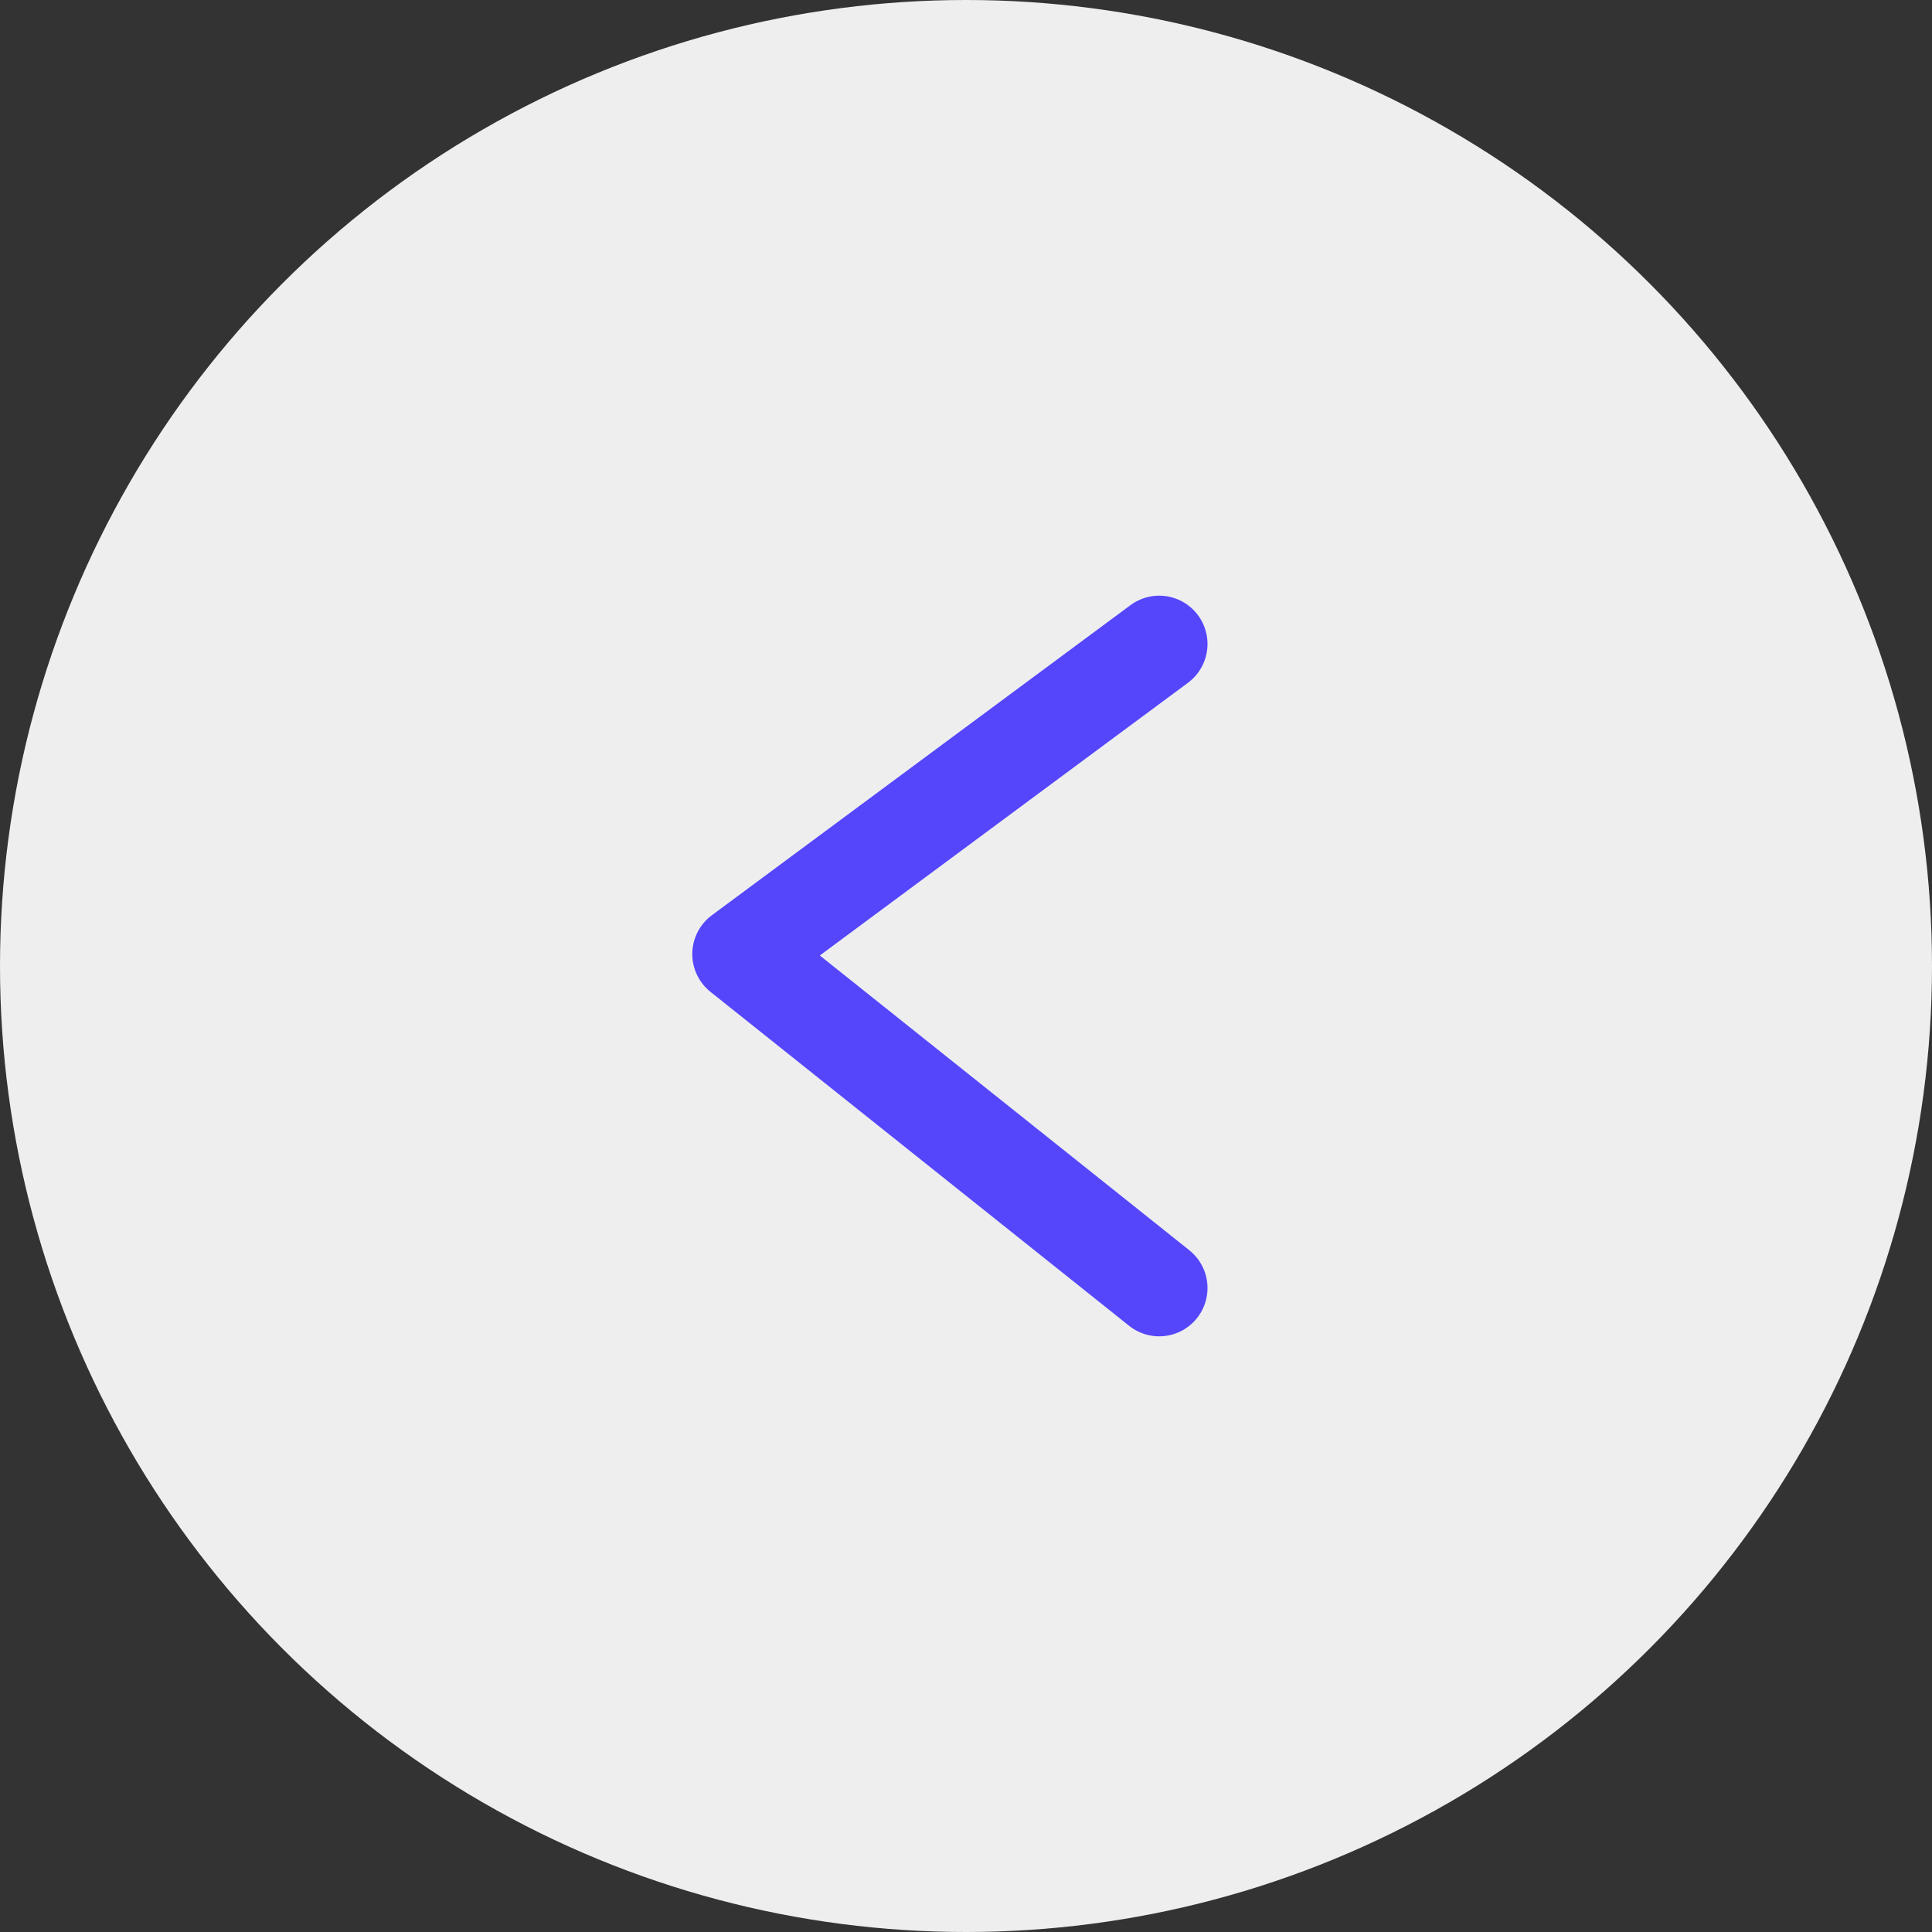 <svg width="40" height="40" viewBox="0 0 40 40" fill="none" xmlns="http://www.w3.org/2000/svg">
<rect x="0" y="0" width="40" height="40" fill="#333333" stroke="none"/>
<circle cx="20" cy="20" r="20" fill="#EEEEEE"/>
<path d="M24 13.333L15.333 19.753L22.762 25.679L24 26.667" stroke="#5546FC" stroke-width="2" stroke-linecap="round" stroke-linejoin="round"/>
</svg>
